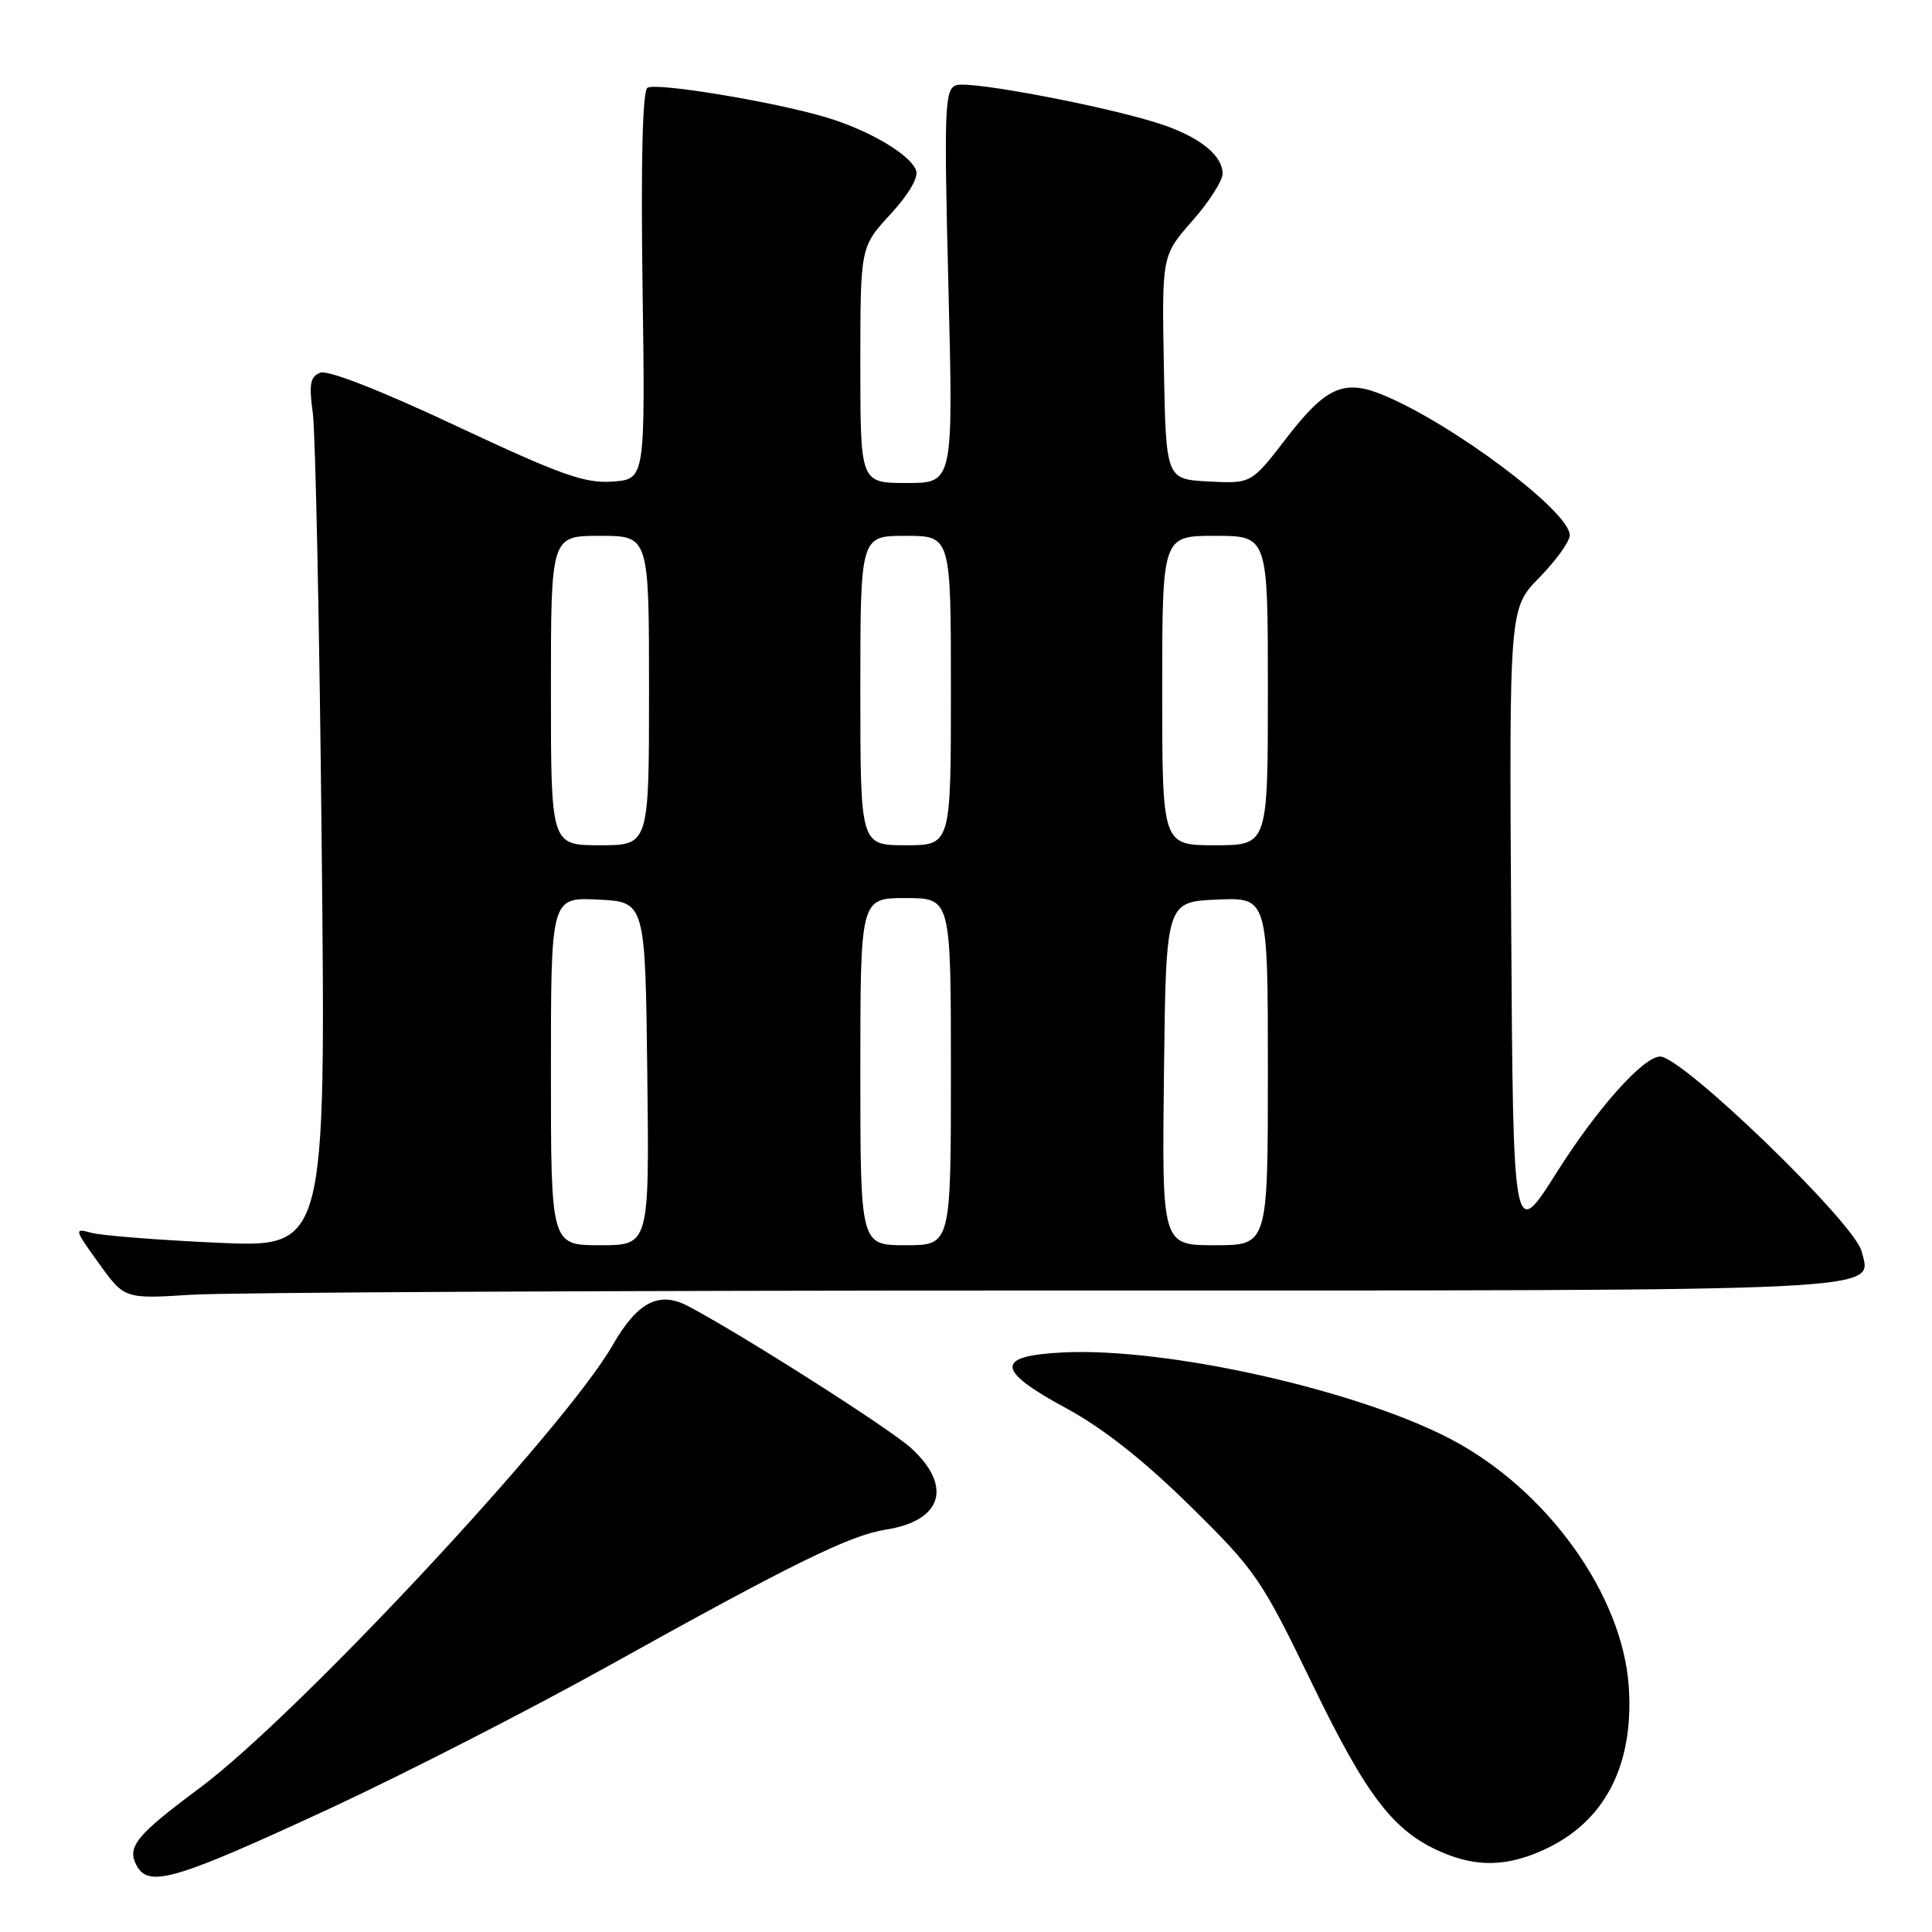 <?xml version="1.0" encoding="UTF-8" standalone="no"?>
<!DOCTYPE svg PUBLIC "-//W3C//DTD SVG 1.1//EN" "http://www.w3.org/Graphics/SVG/1.1/DTD/svg11.dtd" >
<svg xmlns="http://www.w3.org/2000/svg" xmlns:xlink="http://www.w3.org/1999/xlink" version="1.1" viewBox="0 0 256 256">
 <g >
 <path fill="currentColor"
d=" M 43.63 239.67 C 53.46 235.11 70.05 226.62 80.50 220.81 C 105.00 207.17 112.62 203.43 117.34 202.69 C 124.83 201.53 126.27 196.97 120.75 191.90 C 117.96 189.33 98.25 176.79 91.16 173.06 C 87.31 171.04 84.47 172.52 81.18 178.24 C 74.86 189.28 39.35 227.34 26.46 236.92 C 18.05 243.17 16.78 244.72 18.10 247.19 C 19.70 250.17 23.19 249.14 43.63 239.67 Z  M 204.54 245.12 C 212.59 241.47 216.49 234.02 215.83 223.60 C 215.05 211.38 205.05 197.43 192.27 190.71 C 179.86 184.19 154.73 178.55 140.96 179.20 C 131.83 179.63 131.89 181.52 141.21 186.56 C 146.10 189.20 151.52 193.47 157.65 199.50 C 166.37 208.08 167.13 209.18 173.82 223.00 C 181.10 238.05 184.63 242.65 191.00 245.41 C 195.66 247.43 199.65 247.34 204.54 245.12 Z  M 138.96 171.00 C 252.20 171.00 248.02 171.20 246.67 165.80 C 245.72 162.03 222.94 140.00 219.98 140.00 C 217.76 140.00 211.65 146.84 206.30 155.31 C 200.50 164.50 200.50 164.50 200.24 122.55 C 199.98 80.60 199.98 80.60 203.99 76.51 C 206.19 74.26 208.00 71.74 208.00 70.91 C 208.00 67.80 192.65 56.26 183.35 52.37 C 178.11 50.18 175.69 51.25 170.46 58.05 C 165.81 64.09 165.81 64.09 160.16 63.80 C 154.50 63.50 154.50 63.50 154.22 48.68 C 153.95 33.87 153.95 33.87 157.97 29.29 C 160.19 26.78 162.00 23.95 162.00 23.01 C 162.00 20.68 159.18 18.33 154.36 16.63 C 147.87 14.34 128.47 10.60 126.67 11.30 C 125.17 11.87 125.08 14.32 125.67 37.96 C 126.32 64.00 126.32 64.00 120.16 64.00 C 114.00 64.00 114.00 64.00 114.00 48.36 C 114.00 32.72 114.00 32.72 117.98 28.40 C 120.43 25.74 121.74 23.49 121.38 22.56 C 120.57 20.43 115.05 17.20 109.34 15.51 C 102.31 13.44 86.96 10.91 85.79 11.63 C 85.14 12.03 84.91 21.41 85.14 37.88 C 85.50 63.50 85.50 63.50 81.16 63.81 C 77.50 64.08 74.31 62.94 60.46 56.44 C 50.53 51.77 43.45 49.00 42.45 49.38 C 41.10 49.90 40.92 50.88 41.45 54.76 C 41.80 57.37 42.34 83.31 42.63 112.41 C 43.17 165.32 43.17 165.32 28.83 164.67 C 20.95 164.31 13.42 163.72 12.10 163.35 C 9.79 162.71 9.83 162.87 13.10 167.40 C 16.50 172.12 16.50 172.12 25.40 171.56 C 30.30 171.25 81.40 171.00 138.96 171.00 Z  M 73.00 141.95 C 73.00 118.90 73.00 118.90 79.25 119.20 C 85.50 119.50 85.50 119.50 85.77 142.25 C 86.04 165.00 86.04 165.00 79.52 165.00 C 73.00 165.00 73.00 165.00 73.00 141.95 Z  M 114.00 142.00 C 114.00 119.00 114.00 119.00 120.00 119.00 C 126.00 119.00 126.00 119.00 126.00 142.00 C 126.00 165.00 126.00 165.00 120.00 165.00 C 114.00 165.00 114.00 165.00 114.00 142.00 Z  M 154.23 142.25 C 154.50 119.50 154.50 119.50 161.25 119.20 C 168.00 118.91 168.00 118.91 168.00 141.95 C 168.00 165.00 168.00 165.00 160.98 165.00 C 153.96 165.00 153.96 165.00 154.23 142.25 Z  M 73.00 91.50 C 73.00 71.00 73.00 71.00 79.50 71.00 C 86.00 71.00 86.00 71.00 86.00 91.50 C 86.00 112.00 86.00 112.00 79.50 112.00 C 73.00 112.00 73.00 112.00 73.00 91.50 Z  M 114.00 91.50 C 114.00 71.00 114.00 71.00 120.00 71.00 C 126.00 71.00 126.00 71.00 126.00 91.50 C 126.00 112.00 126.00 112.00 120.00 112.00 C 114.00 112.00 114.00 112.00 114.00 91.50 Z  M 154.00 91.50 C 154.00 71.00 154.00 71.00 161.00 71.00 C 168.00 71.00 168.00 71.00 168.00 91.50 C 168.00 112.00 168.00 112.00 161.00 112.00 C 154.00 112.00 154.00 112.00 154.00 91.50 Z "/>
</g>
</svg>